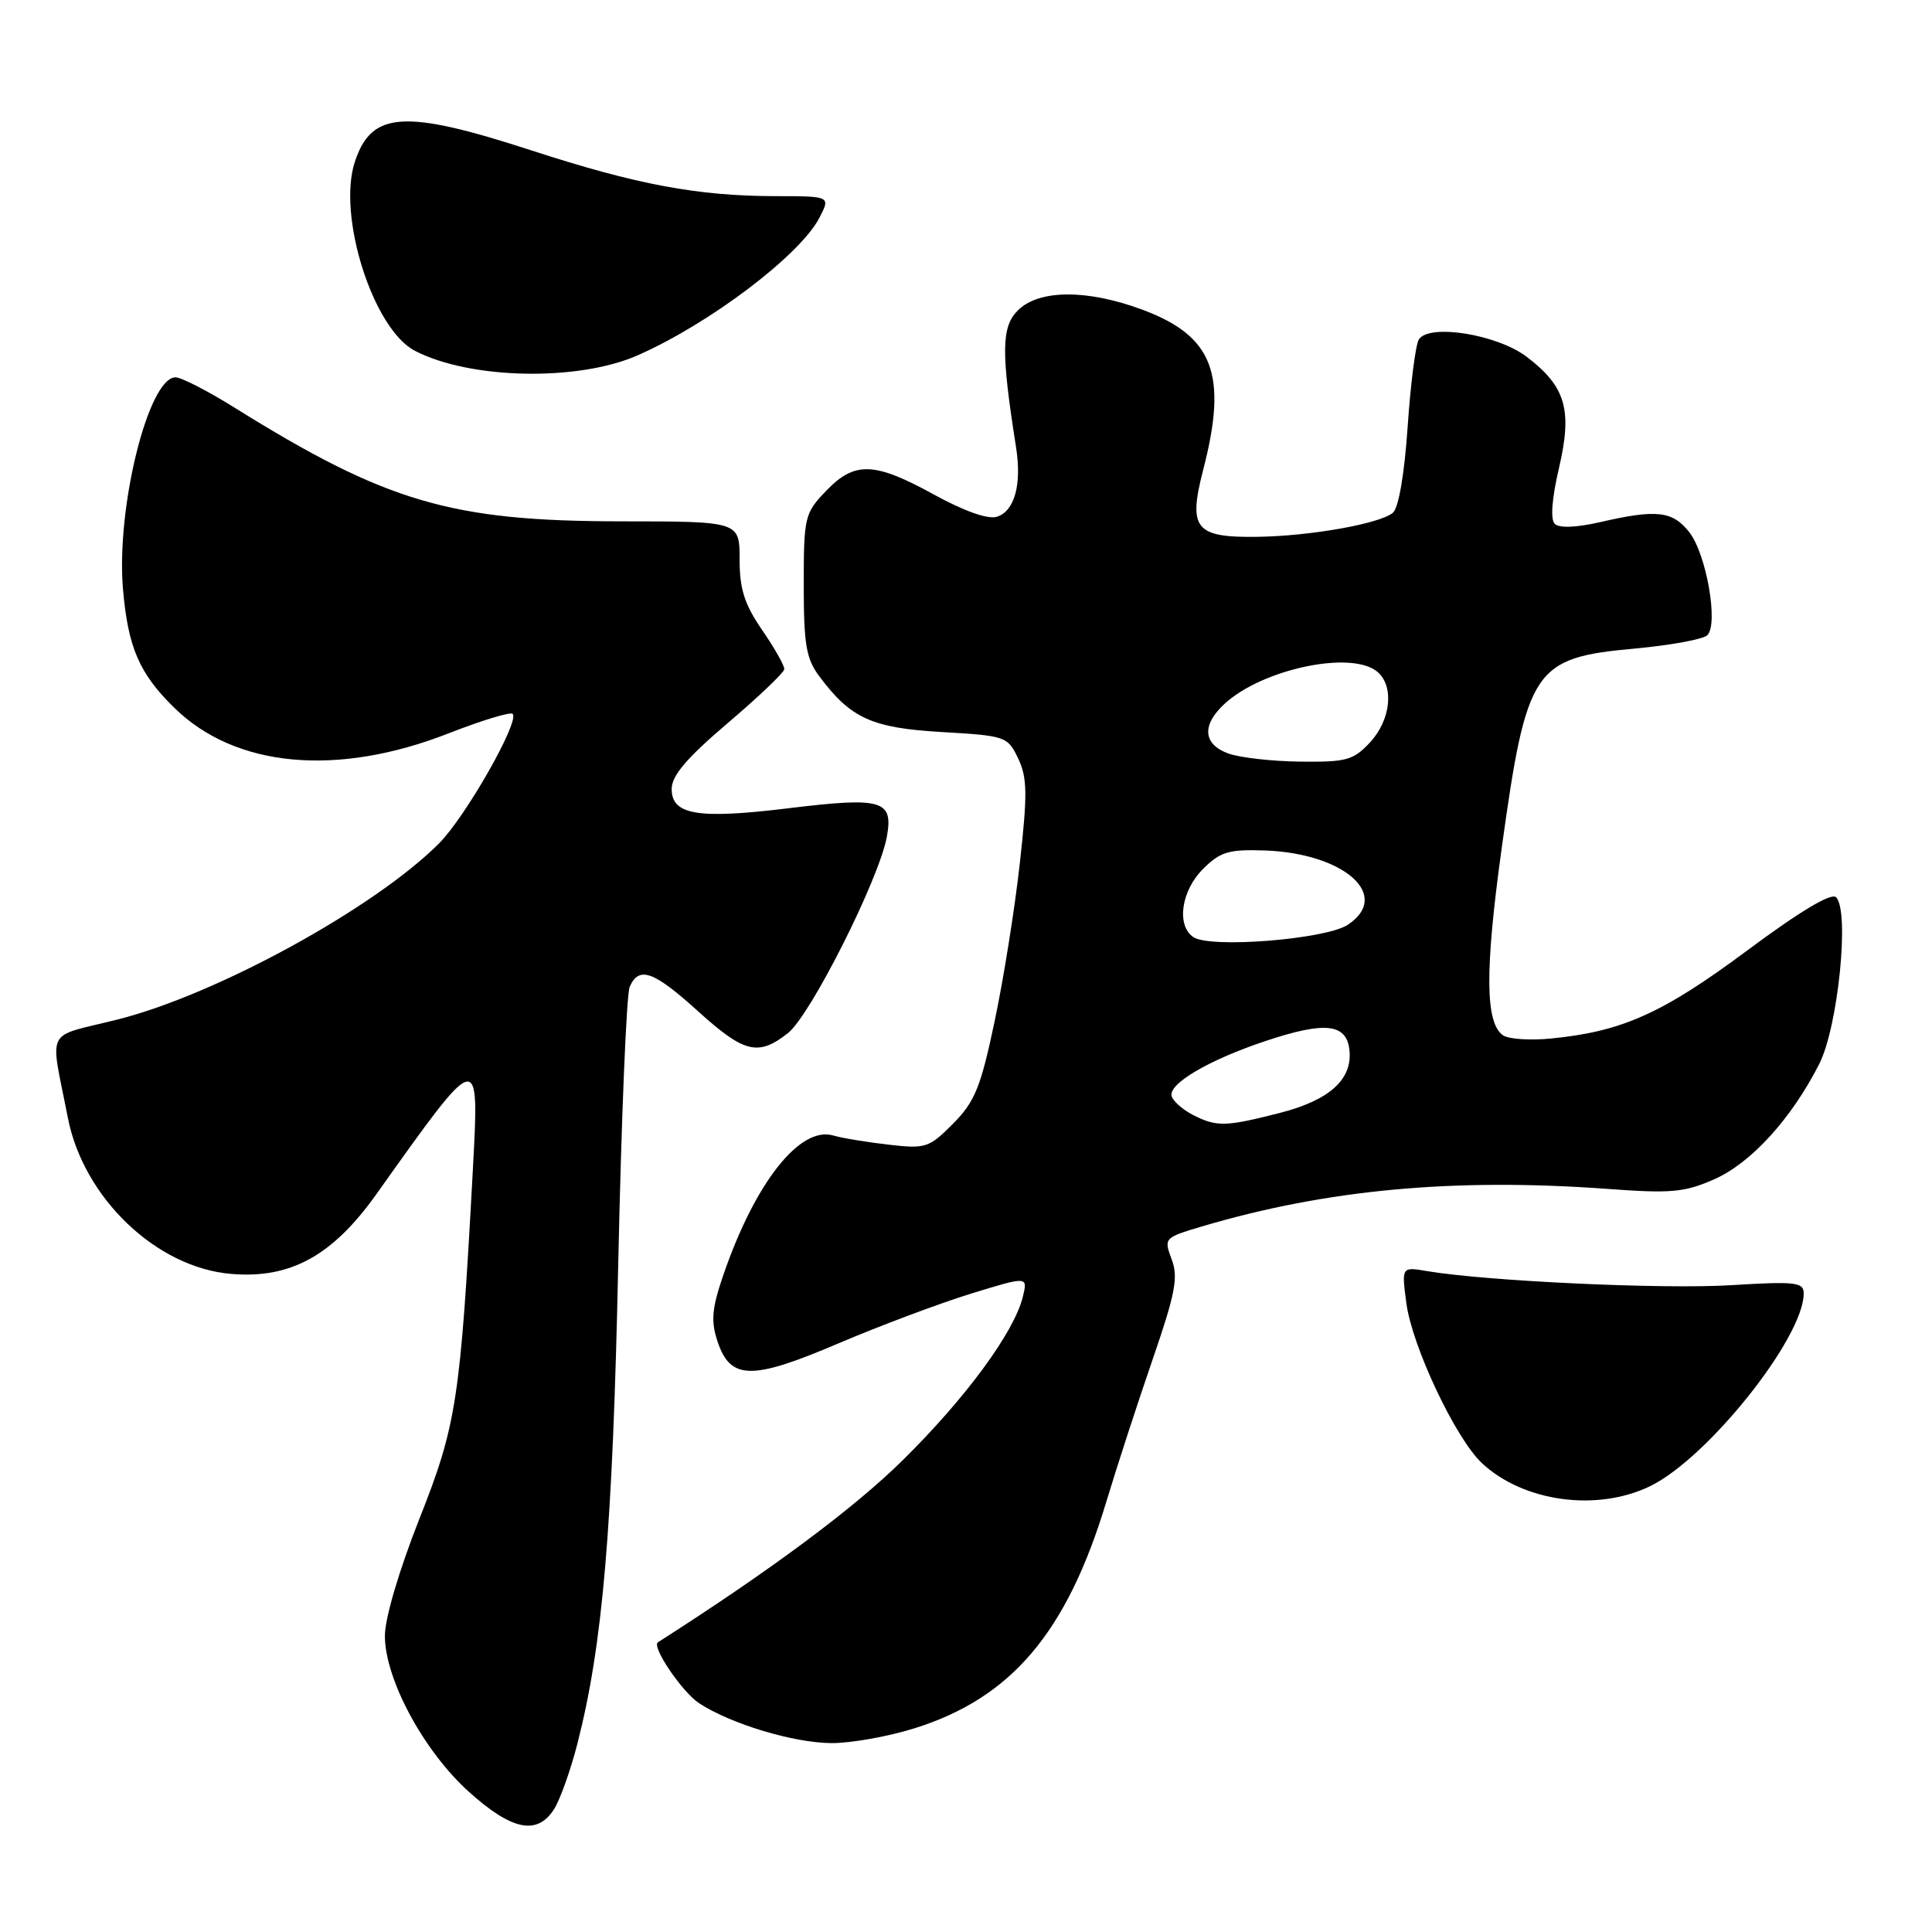 <?xml version="1.0" encoding="UTF-8" standalone="no"?>
<!DOCTYPE svg PUBLIC "-//W3C//DTD SVG 1.1//EN" "http://www.w3.org/Graphics/SVG/1.1/DTD/svg11.dtd" >
<svg xmlns="http://www.w3.org/2000/svg" xmlns:xlink="http://www.w3.org/1999/xlink" version="1.1" viewBox="0 0 256 256">
 <g >
 <path fill="currentColor"
d=" M 73.40 239.75 C 74.20 238.51 75.59 234.61 76.50 231.08 C 79.87 217.92 81.18 202.61 81.92 167.50 C 82.33 148.25 83.01 131.71 83.44 130.75 C 84.67 127.97 86.60 128.66 92.50 134.00 C 98.62 139.54 100.47 139.99 104.41 136.89 C 107.39 134.55 116.47 116.52 117.51 110.89 C 118.40 106.01 116.92 105.58 104.46 107.10 C 92.48 108.56 89.00 107.99 89.00 104.55 C 89.00 102.78 90.99 100.44 96.42 95.82 C 100.51 92.34 103.88 89.13 103.92 88.68 C 103.97 88.23 102.65 85.90 101.00 83.50 C 98.64 80.07 98.00 78.06 98.00 74.11 C 98.00 69.09 98.00 69.09 82.25 69.08 C 59.75 69.06 51.20 66.55 31.07 54.01 C 27.53 51.80 24.02 50.00 23.26 50.00 C 19.68 50.00 15.39 67.21 16.29 77.98 C 16.95 85.77 18.44 89.24 23.12 93.81 C 31.20 101.72 44.66 102.96 59.45 97.17 C 63.82 95.46 67.63 94.30 67.93 94.59 C 68.90 95.56 61.68 108.26 58.15 111.78 C 49.57 120.36 28.64 131.82 15.54 135.10 C 5.80 137.55 6.62 135.92 8.99 148.11 C 11.06 158.73 20.73 167.98 30.64 168.80 C 38.50 169.46 44.06 166.40 49.89 158.21 C 63.64 138.88 63.52 138.91 62.65 155.11 C 61.00 185.54 60.50 188.79 55.58 201.23 C 52.88 208.06 51.00 214.44 51.00 216.75 C 51.00 222.50 56.15 232.05 62.17 237.46 C 67.82 242.54 71.17 243.22 73.40 239.75 Z  M 121.14 229.02 C 134.01 225.00 141.36 216.33 146.59 199.00 C 148.00 194.32 150.77 185.82 152.74 180.10 C 155.75 171.36 156.15 169.25 155.25 166.86 C 154.20 164.06 154.25 164.00 159.26 162.51 C 175.80 157.61 192.68 156.05 213.08 157.54 C 221.43 158.16 223.22 157.99 227.15 156.26 C 232.03 154.10 237.36 148.25 241.05 141.00 C 243.56 136.08 245.11 120.71 243.29 118.89 C 242.66 118.26 238.49 120.75 231.48 125.97 C 220.28 134.29 214.94 136.69 205.50 137.61 C 202.75 137.88 199.90 137.69 199.17 137.19 C 196.79 135.57 196.74 128.58 198.98 112.40 C 202.29 88.52 203.20 87.16 216.61 85.94 C 221.36 85.50 225.69 84.71 226.23 84.17 C 227.73 82.67 226.10 73.40 223.84 70.52 C 221.62 67.70 219.51 67.46 212.05 69.18 C 208.86 69.91 206.60 70.00 206.01 69.41 C 205.42 68.82 205.63 66.06 206.57 62.03 C 208.37 54.31 207.48 51.23 202.31 47.29 C 198.39 44.30 189.33 42.84 188.00 44.99 C 187.57 45.69 186.90 50.91 186.52 56.58 C 186.09 62.85 185.32 67.32 184.56 67.95 C 182.81 69.40 173.64 71.03 166.64 71.13 C 158.36 71.25 157.41 70.08 159.43 62.25 C 162.70 49.64 160.79 44.56 151.44 41.06 C 144.09 38.31 137.66 38.34 134.87 41.13 C 132.68 43.32 132.64 46.64 134.63 59.25 C 135.41 64.19 134.44 67.73 132.10 68.47 C 130.91 68.85 127.78 67.74 123.77 65.54 C 115.84 61.18 113.24 61.09 109.44 65.07 C 106.62 68.01 106.50 68.50 106.50 77.49 C 106.50 85.39 106.82 87.29 108.56 89.61 C 112.73 95.20 115.52 96.46 124.81 97.00 C 133.26 97.49 133.52 97.58 134.91 100.50 C 136.12 103.03 136.16 105.19 135.13 114.39 C 134.47 120.38 132.96 129.83 131.78 135.39 C 129.95 144.08 129.17 145.98 126.29 148.89 C 123.10 152.10 122.66 152.24 117.71 151.67 C 114.85 151.34 111.56 150.80 110.41 150.46 C 106.00 149.17 100.06 156.69 95.86 168.90 C 94.33 173.35 94.18 175.02 95.06 177.70 C 96.77 182.88 99.56 182.93 111.06 178.02 C 116.51 175.70 124.39 172.74 128.58 171.44 C 136.19 169.10 136.19 169.10 135.54 171.80 C 134.40 176.50 127.99 185.23 119.60 193.50 C 113.15 199.87 102.00 208.15 87.18 217.61 C 86.29 218.17 90.37 224.19 92.64 225.69 C 96.83 228.43 105.13 230.93 110.14 230.97 C 112.70 230.99 117.65 230.11 121.14 229.02 Z  M 218.64 196.93 C 226.26 193.24 239.00 177.26 239.00 171.39 C 239.00 169.89 237.95 169.77 229.25 170.30 C 220.24 170.84 197.04 169.76 189.10 168.43 C 185.71 167.85 185.71 167.85 186.35 172.68 C 187.11 178.40 192.86 190.58 196.35 193.86 C 201.83 199.00 211.58 200.35 218.64 196.93 Z  M 84.50 47.08 C 94.07 42.86 106.01 33.81 108.58 28.85 C 110.05 26.00 110.05 26.00 102.78 25.99 C 92.45 25.98 84.34 24.46 70.45 19.94 C 53.57 14.45 49.23 14.73 47.02 21.44 C 44.66 28.59 49.44 43.63 54.99 46.49 C 62.31 50.28 76.62 50.56 84.50 47.08 Z  M 158.08 147.74 C 156.75 147.06 155.48 145.95 155.26 145.28 C 154.72 143.65 160.10 140.47 167.72 137.93 C 175.55 135.32 178.40 135.62 178.80 139.08 C 179.26 143.00 176.20 145.78 169.54 147.48 C 162.38 149.31 161.21 149.33 158.08 147.74 Z  M 158.12 124.17 C 155.86 122.62 156.51 118.03 159.40 115.15 C 161.70 112.86 162.80 112.53 167.58 112.69 C 178.17 113.07 184.45 118.69 178.57 122.55 C 175.63 124.47 160.33 125.69 158.12 124.17 Z  M 162.75 99.84 C 159.40 98.61 159.21 96.08 162.25 93.27 C 167.26 88.64 179.07 86.15 182.49 89.00 C 184.76 90.88 184.31 95.37 181.55 98.35 C 179.34 100.74 178.42 100.99 172.30 100.92 C 168.56 100.88 164.26 100.39 162.75 99.84 Z "/>
</g>
</svg>